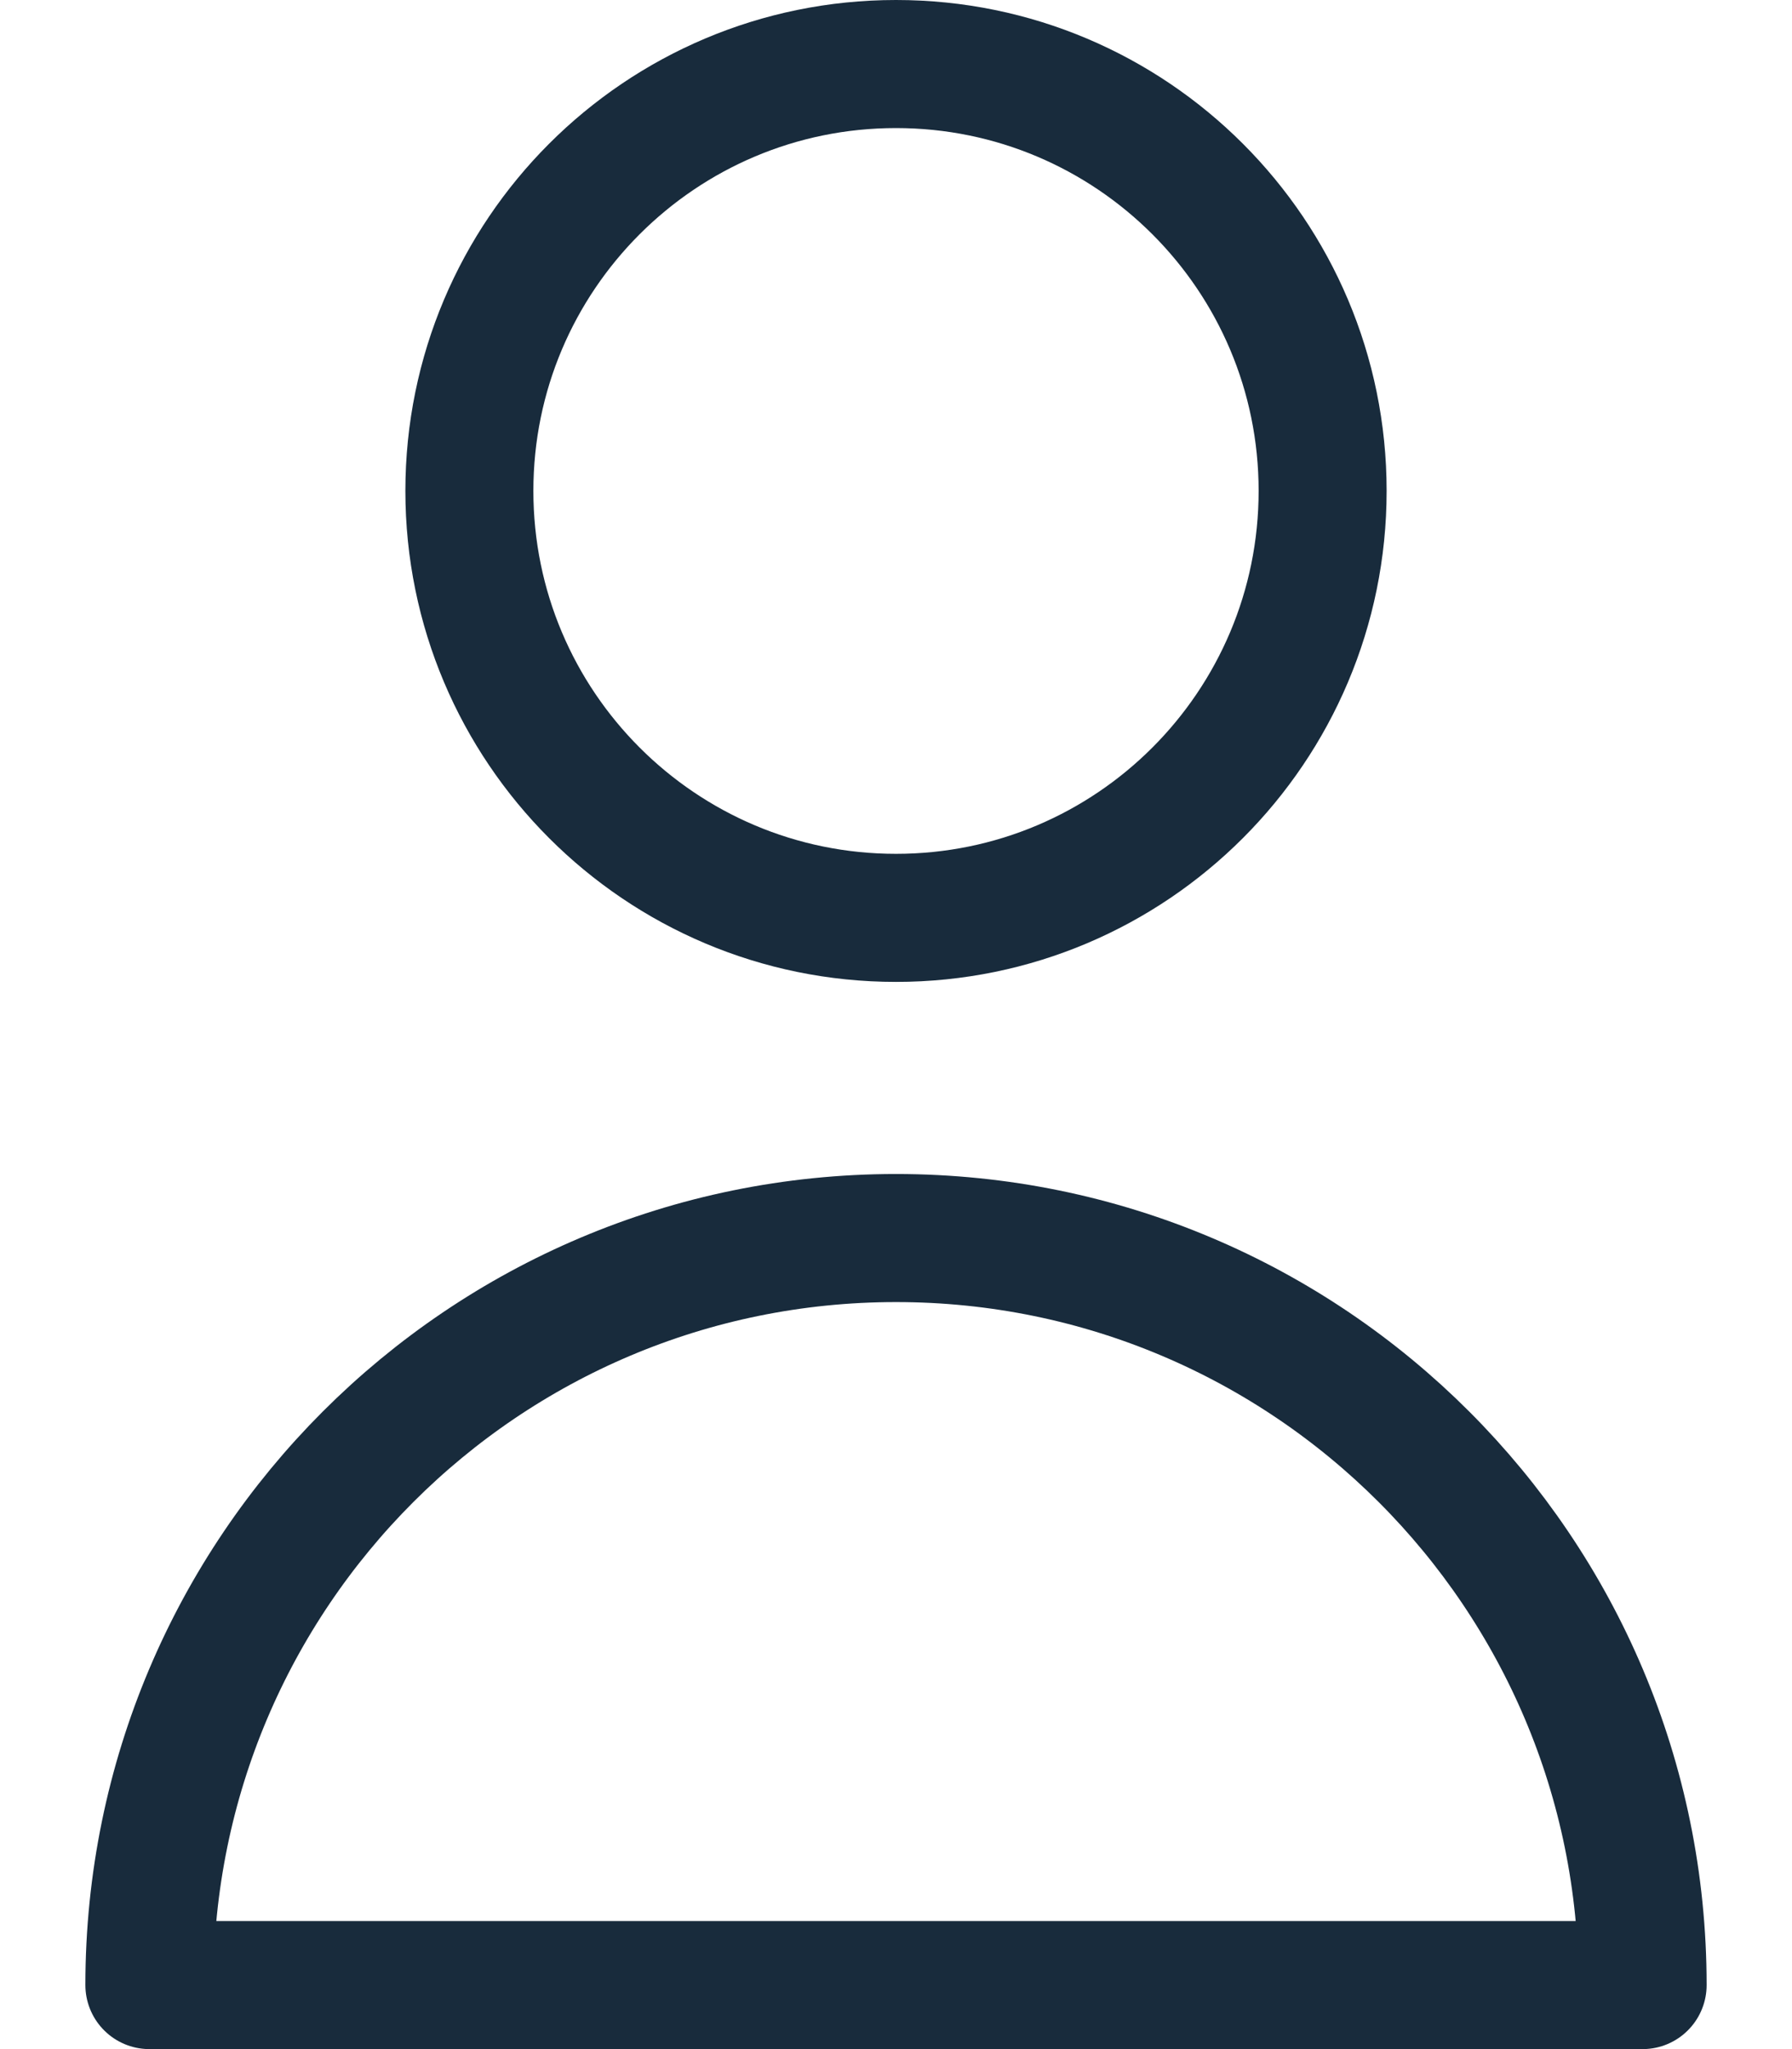 <svg width="14" height="16" viewBox="0 0 14 16" fill="none" xmlns="http://www.w3.org/2000/svg">
<path d="M10.333 3.833C10.333 5.674 8.841 7.167 7 7.167C5.159 7.167 3.667 5.674 3.667 3.833C3.667 1.992 5.159 0.5 7 0.5C8.841 0.5 10.333 1.992 10.333 3.833Z" stroke="#182B3C" stroke-linecap="round" stroke-linejoin="round"/>
<path d="M7 9.667C3.778 9.667 1.167 12.278 1.167 15.5H12.833C12.833 12.278 10.222 9.667 7 9.667Z" stroke="#182B3C" stroke-linecap="round" stroke-linejoin="round"/>
</svg>
